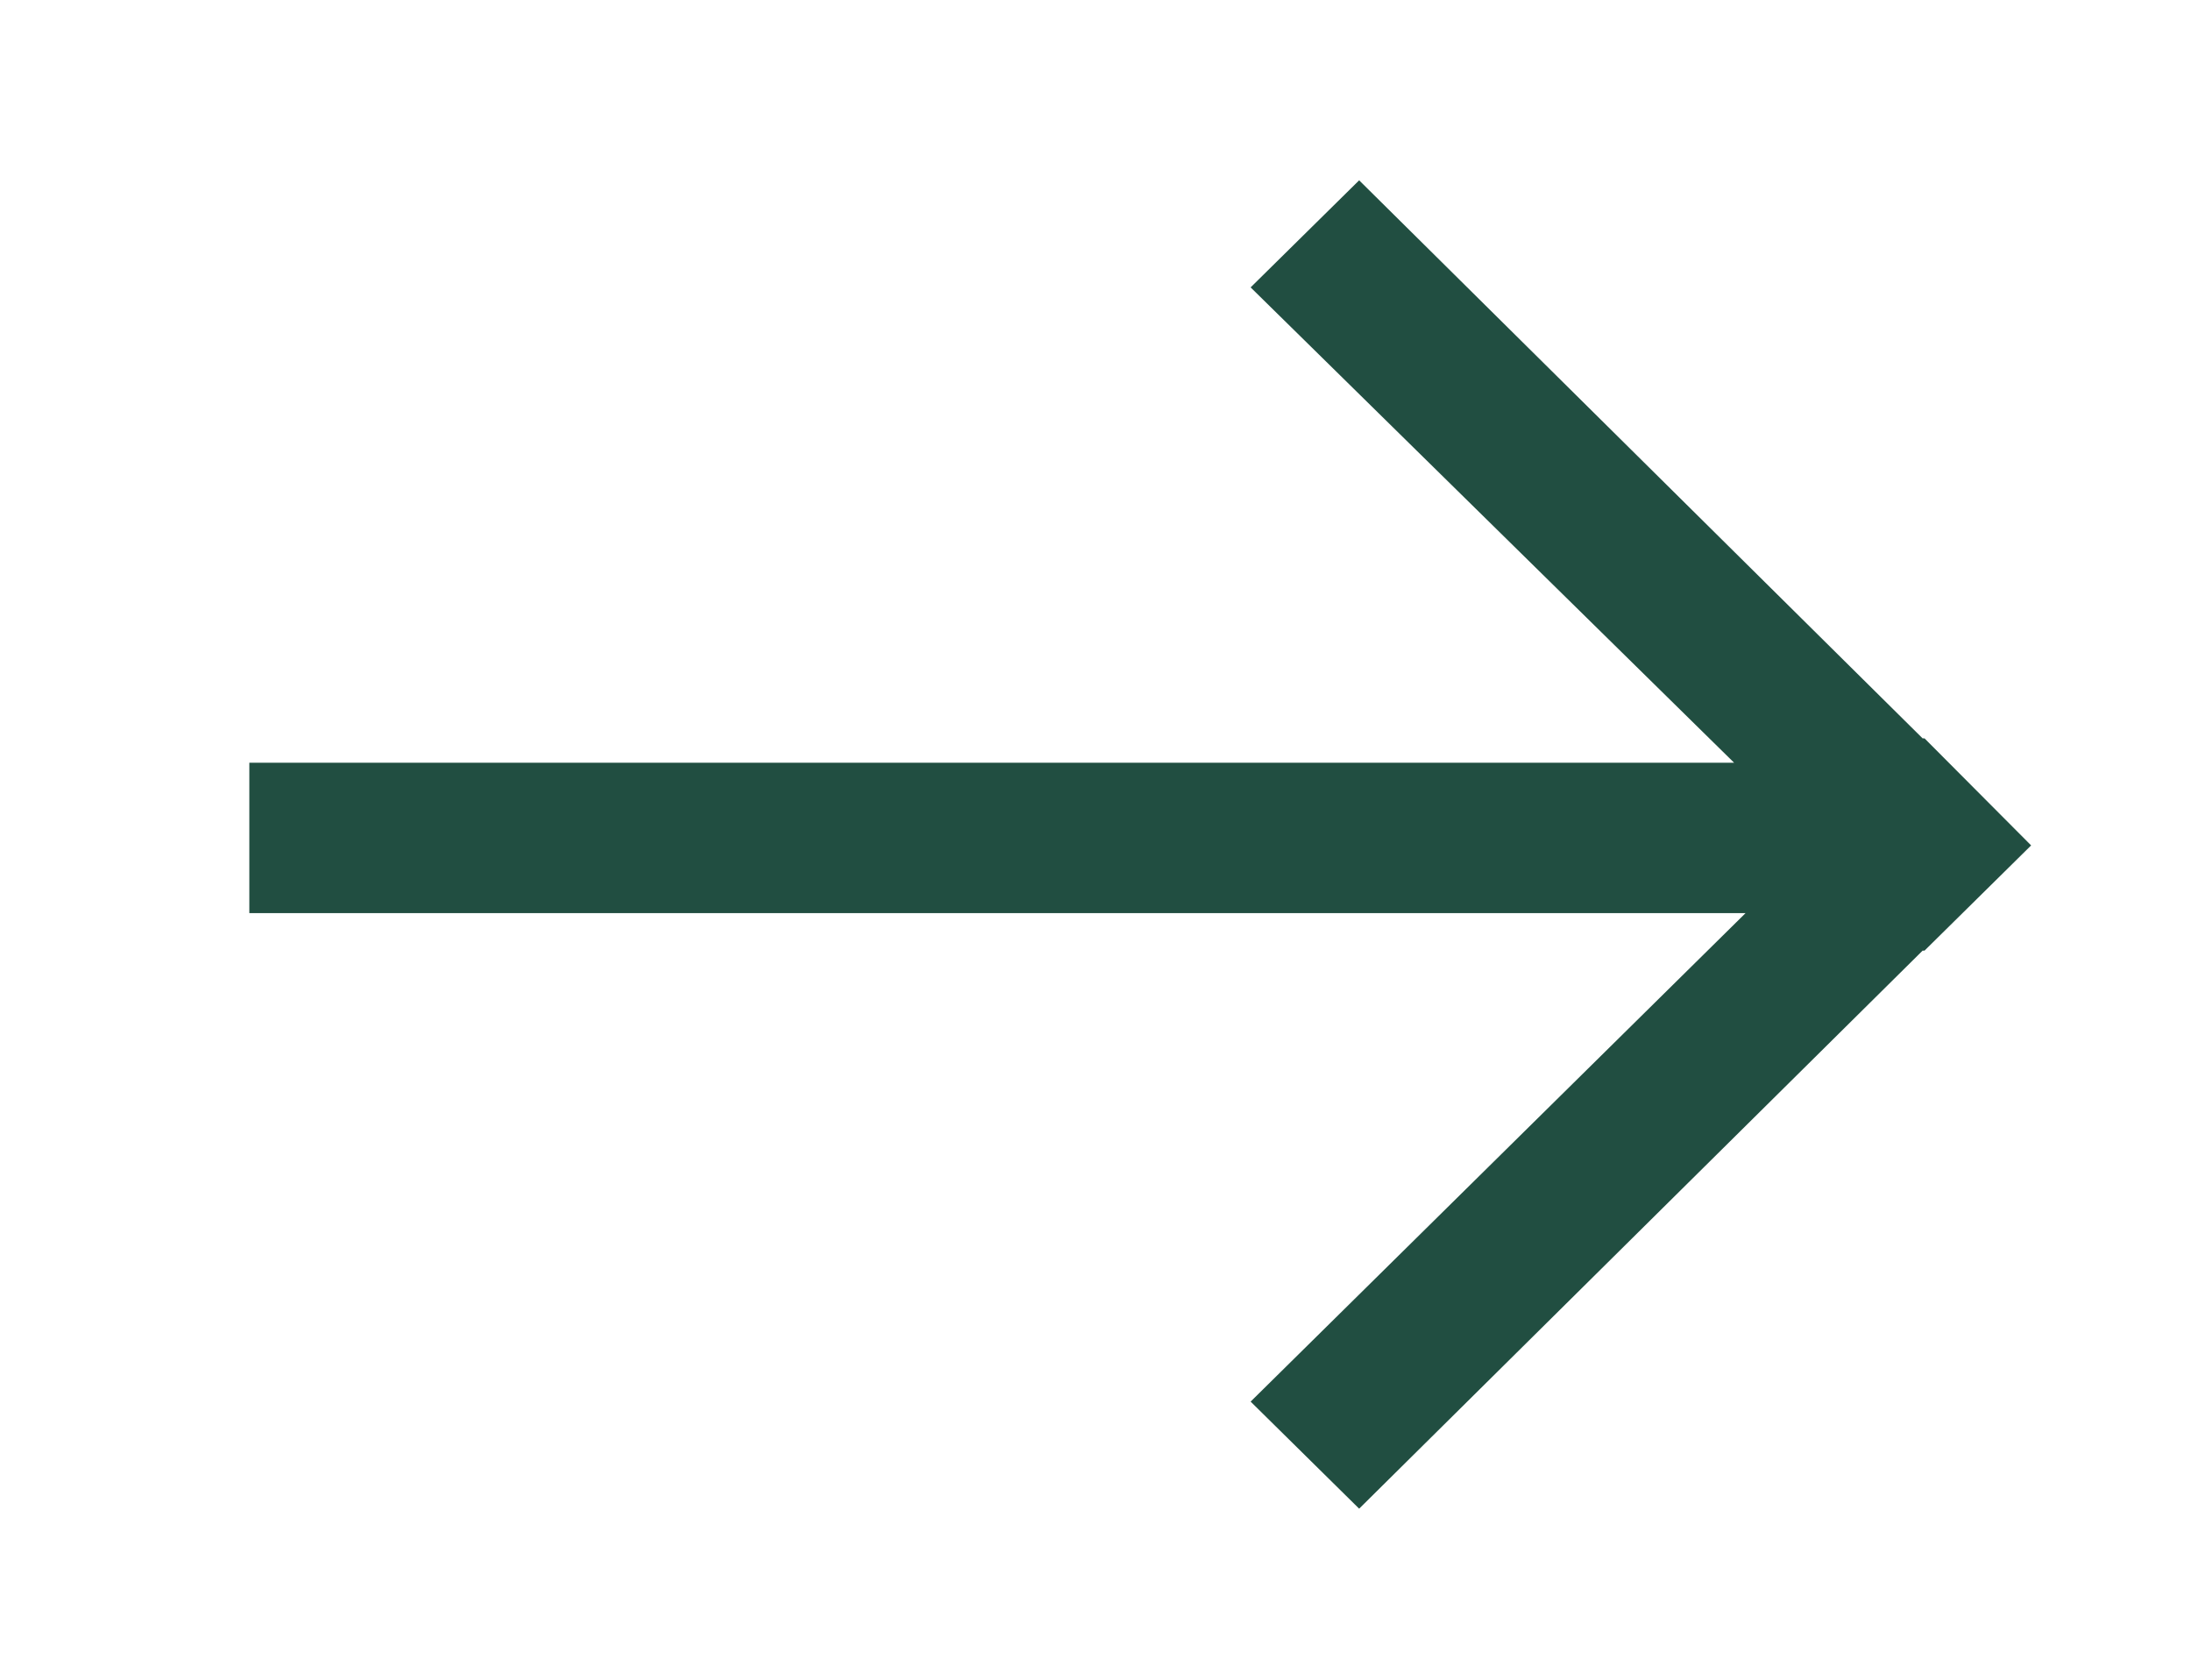 <svg width="30" height="23" fill="none" xmlns="http://www.w3.org/2000/svg"><path d="M3.414 12.503H23.901l-6.777 6.689 1.486 1.466 7.715-7.641h.026l1.46-1.441-1.46-1.466h-.026l-7.715-7.641-1.486 1.466 6.62 6.509H3.414v2.058Z" fill="#214E41"/></svg>